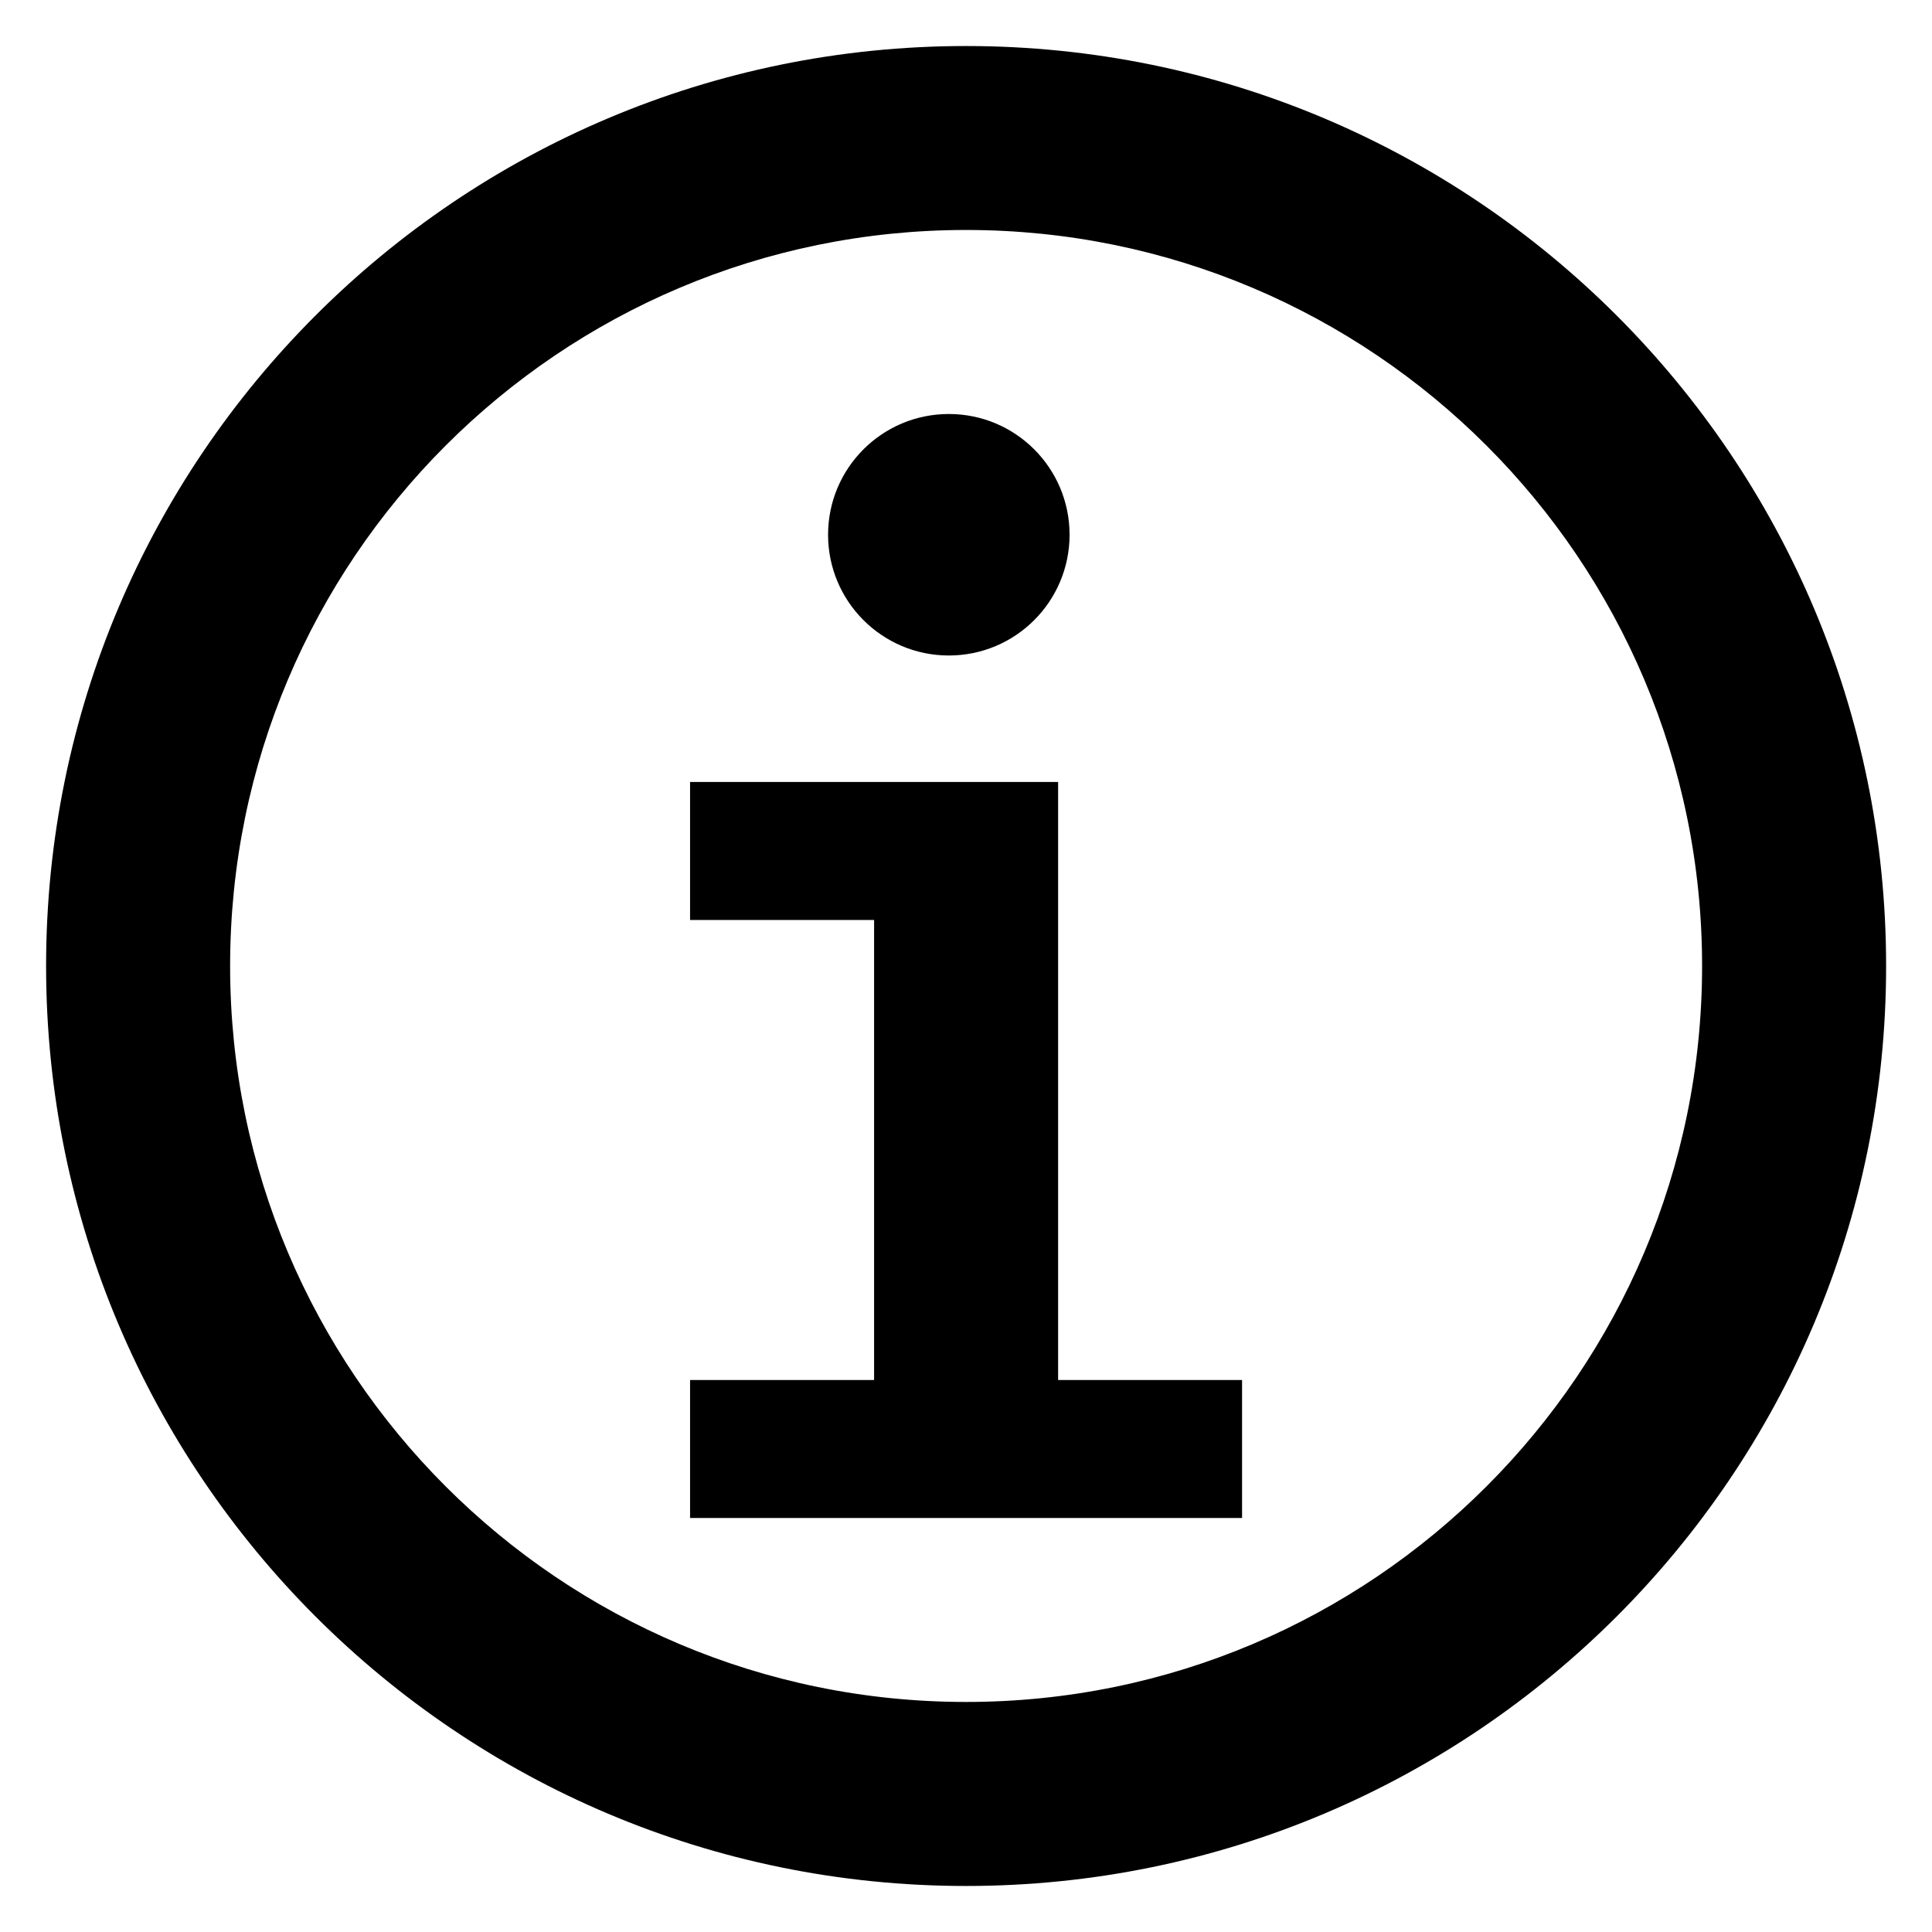 <svg width="28" height="28" viewBox="0 0 28 28" fill="none" xmlns="http://www.w3.org/2000/svg">
  <path fill-rule="evenodd" clip-rule="evenodd"
        d="M14.001 0.667C21.365 0.667 27.335 6.636 27.335 14C27.335 21.364 21.365 27.333 14.001 27.333C6.638 27.333 0.668 21.364 0.668 14C0.668 6.636 6.638 0.667 14.001 0.667ZM14.001 3.333C8.11 3.333 3.335 8.109 3.335 14C3.335 19.891 8.11 24.666 14.001 24.666C19.892 24.666 24.668 19.891 24.668 14C24.668 8.109 19.892 3.333 14.001 3.333ZM15.335 11.333V20H18.001V22H10.001V20H12.668V13.333H10.001V11.333H15.335ZM13.751 6C14.718 6 15.501 6.783 15.501 7.75C15.501 8.716 14.718 9.5 13.751 9.5C12.785 9.5 12.001 8.716 12.001 7.75C12.001 6.783 12.785 6 13.751 6Z"
        fill="black"/>
</svg>

